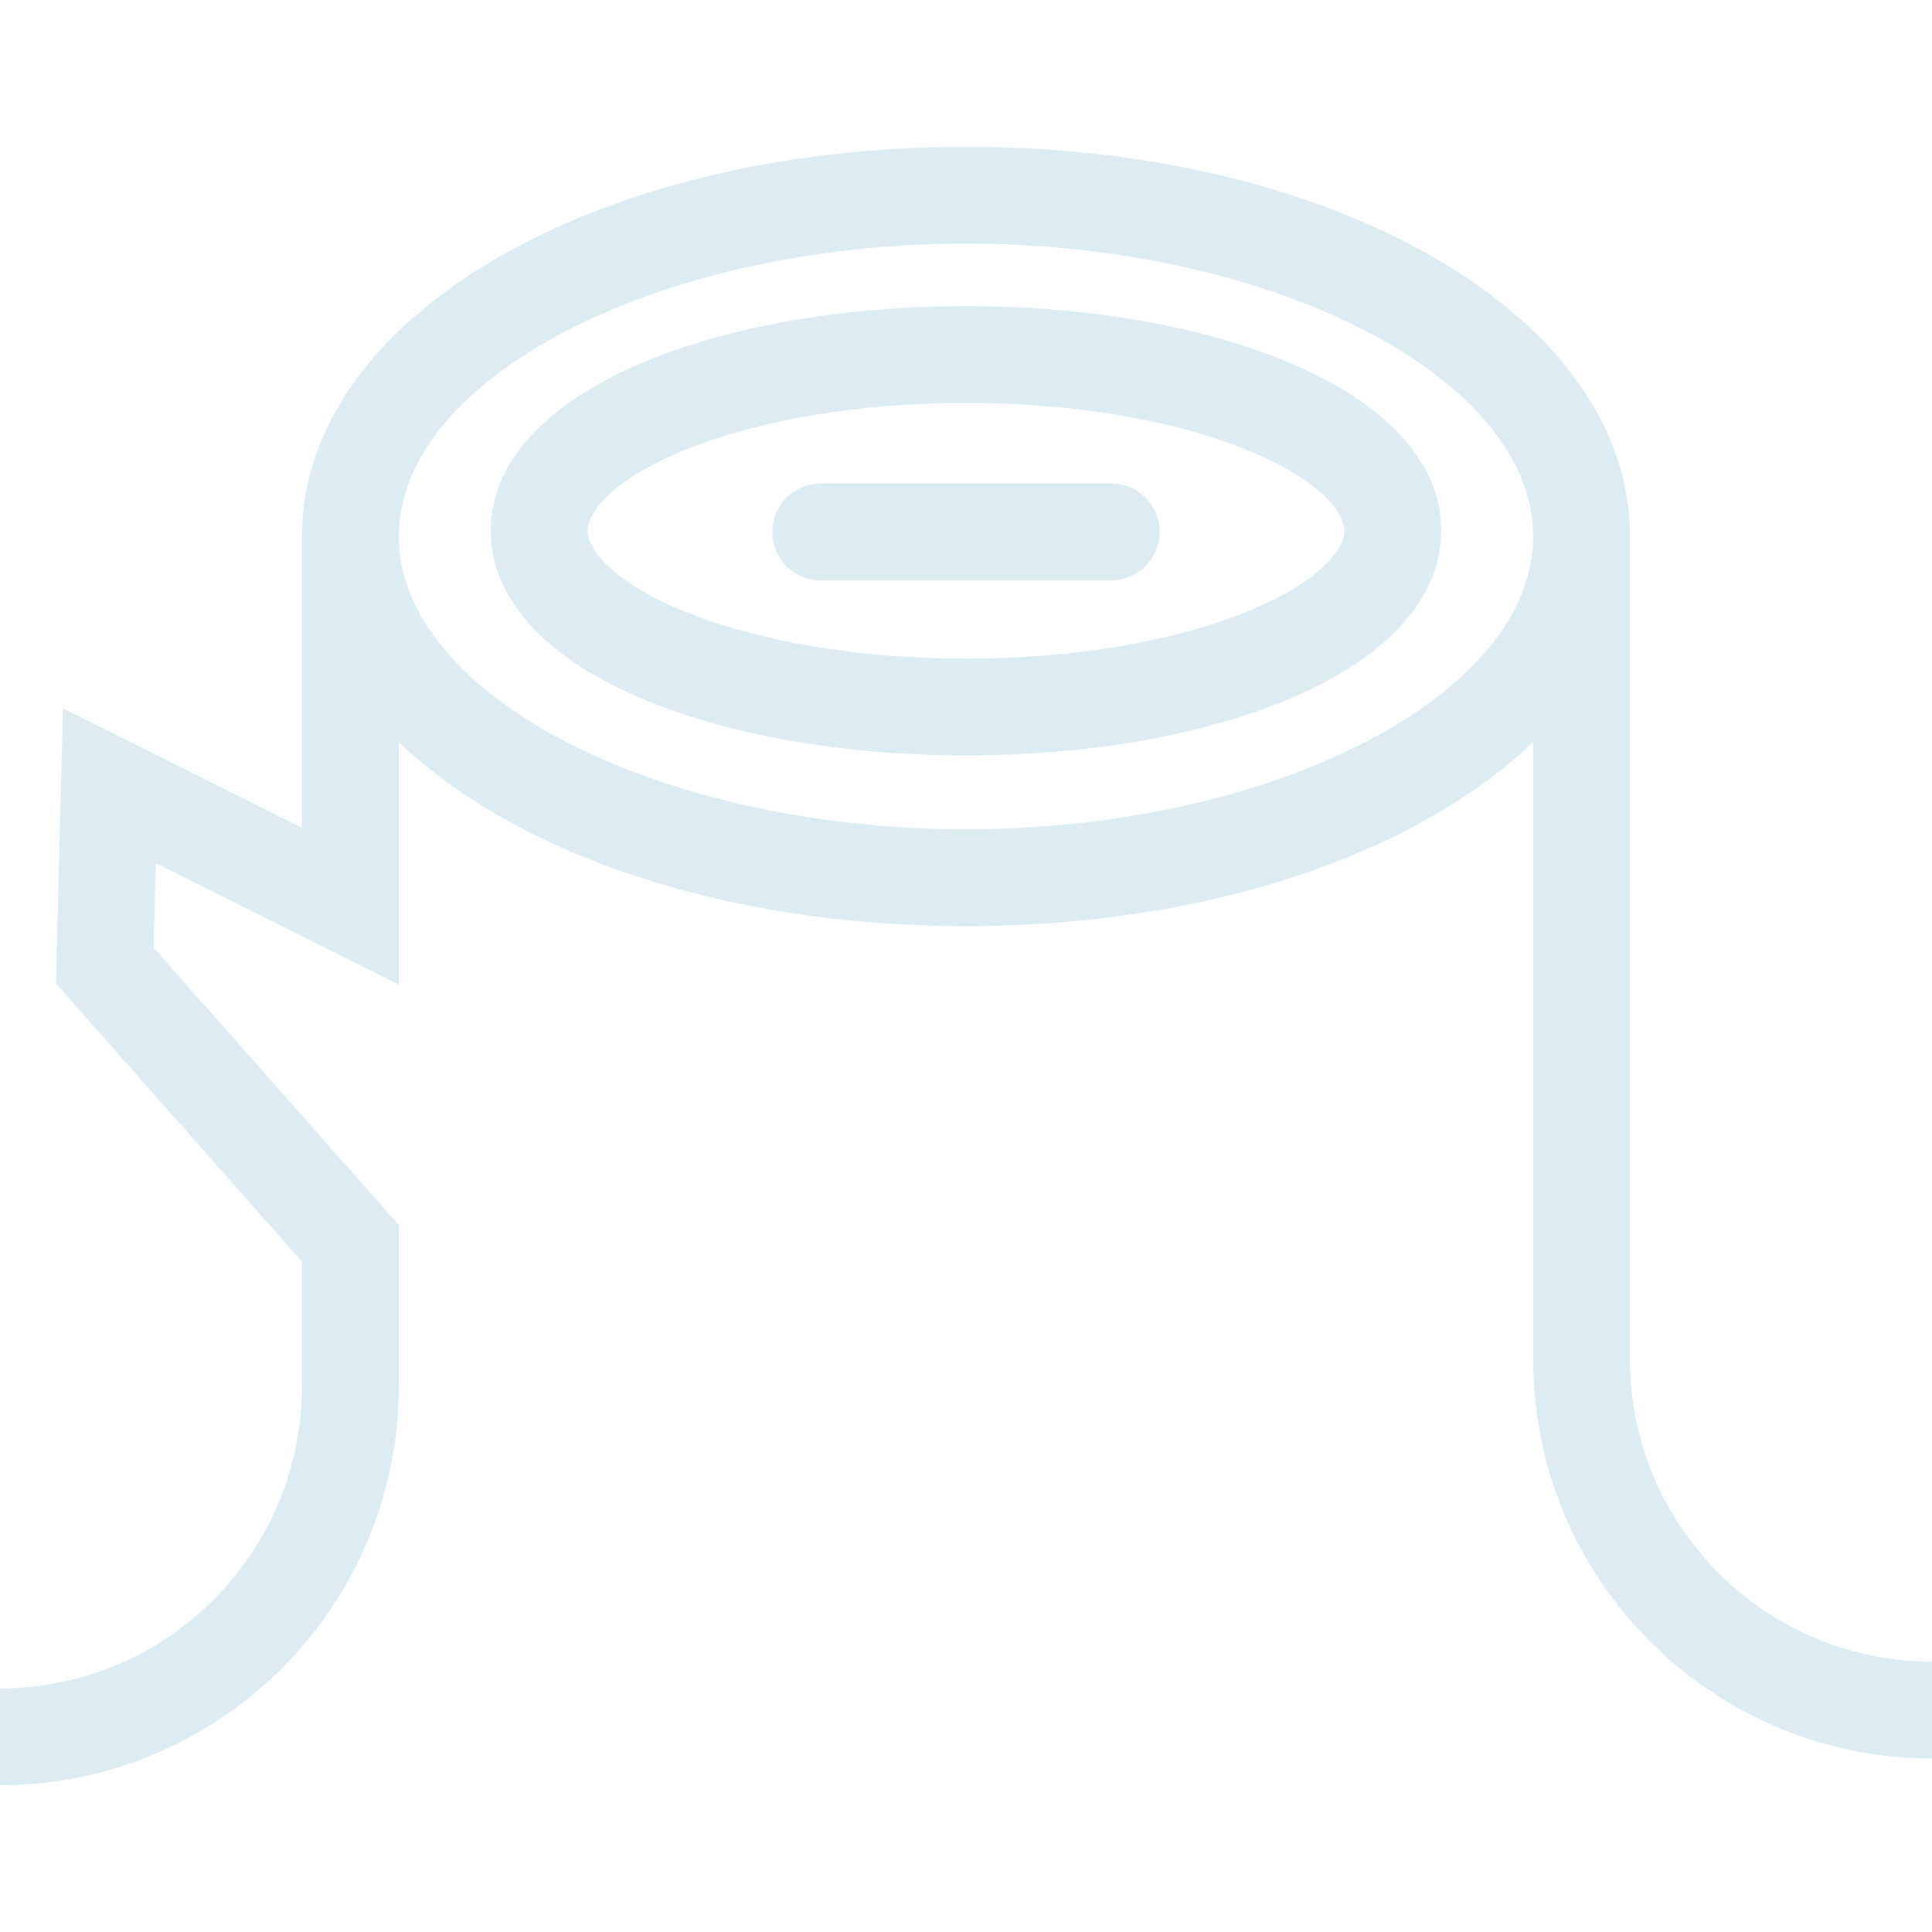 <?xml version="1.0" encoding="UTF-8" standalone="no"?>
<svg
   xmlns:dc="http://purl.org/dc/elements/1.1/"
   xmlns:cc="http://creativecommons.org/ns#"
   xmlns:rdf="http://www.w3.org/1999/02/22-rdf-syntax-ns#"
   xmlns:svg="http://www.w3.org/2000/svg"
   xmlns="http://www.w3.org/2000/svg"
   xmlns:sodipodi="http://sodipodi.sourceforge.net/DTD/sodipodi-0.dtd"
   xmlns:inkscape="http://www.inkscape.org/namespaces/inkscape"
   version="1.1"
   id="Capa_1"
   x="0px"
   y="0px"
   viewBox="0 0 611.998 611.998"
   style="enable-background:new 0 0 611.998 611.998;"
   xml:space="preserve"
   sodipodi:docname="biomassa.svg"
   inkscape:version="1.0.2 (e86c870879, 2021-01-15, custom)"><defs
   id="defs45" /><sodipodi:namedview
   pagecolor="#ffffff"
   bordercolor="#666666"
   borderopacity="1"
   objecttolerance="10"
   gridtolerance="10"
   guidetolerance="10"
   inkscape:pageopacity="0"
   inkscape:pageshadow="2"
   inkscape:window-width="1920"
   inkscape:window-height="991"
   id="namedview43"
   showgrid="false"
   inkscape:zoom="1.3398737"
   inkscape:cx="305.99899"
   inkscape:cy="305.99899"
   inkscape:window-x="-9"
   inkscape:window-y="-9"
   inkscape:window-maximized="1"
   inkscape:current-layer="Capa_1" />
<g
   id="g10"
   style="fill:#ddecf2;fill-opacity:1">
	<g
   id="g8"
   style="fill:#ddecf2;fill-opacity:1">
		<path
   d="M516.347,430.702c0,0-0.007-259.679-0.007-260.779c0-69.217-92.397-123.435-210.351-123.435    S95.638,100.707,95.638,169.923c0,1.1,0.007,92.316,0.007,92.316l-75.72-37.861l-2.213,87.121l77.933,88.164v39.504    c0,52.75-42.905,95.666-95.644,95.666v30.676c69.653,0,126.32-56.677,126.32-126.342v-51.12l-77.639-87.83l0.681-26.82    l76.958,38.479v-76.87c36.636,35.269,102.708,58.355,179.669,58.355c76.971,0,143.048-23.093,179.682-58.368v195.71    c0,69.657,56.67,126.327,126.327,126.327v-30.676C559.257,526.355,516.347,483.446,516.347,430.702z M305.989,262.686    c-97.393,0-179.675-42.48-179.675-92.761s82.282-92.758,179.675-92.758s179.675,42.478,179.675,92.758    S403.384,262.686,305.989,262.686z"
   id="path2"
   style="fill:#ddecf2;fill-opacity:1" />
		<path
   d="M407.449,114.48c-27.35-11.293-63.384-17.514-101.46-17.514c-38.078,0-74.109,6.221-101.46,17.514    c-31.654,13.072-49.084,32.127-49.084,53.657s17.431,40.587,49.084,53.659c27.348,11.293,63.382,17.514,101.46,17.514    c38.076,0,74.107-6.221,101.46-17.514c31.651-13.072,49.084-32.129,49.084-53.659S439.1,127.553,407.449,114.48z M395.739,193.443    c-23.724,9.799-55.596,15.193-89.75,15.193s-66.028-5.395-89.75-15.193c-22.232-9.179-30.118-19.37-30.118-25.306    c0-5.936,7.888-16.123,30.118-25.304c23.721-9.799,55.596-15.194,89.75-15.194c34.154,0,66.026,5.395,89.75,15.194    c22.232,9.179,30.117,19.368,30.117,25.304C425.856,174.073,417.971,184.265,395.739,193.443z"
   id="path4"
   style="fill:#ddecf2;fill-opacity:1" />
		<path
   d="M352.003,153.163h-92.029c-8.471,0-15.338,6.867-15.338,15.338s6.867,15.338,15.338,15.338h92.029    c8.471,0,15.338-6.867,15.338-15.338S360.477,153.163,352.003,153.163z"
   id="path6"
   style="fill:#ddecf2;fill-opacity:1" />
	</g>
</g>
<g
   id="g12">
</g>
<g
   id="g14">
</g>
<g
   id="g16">
</g>
<g
   id="g18">
</g>
<g
   id="g20">
</g>
<g
   id="g22">
</g>
<g
   id="g24">
</g>
<g
   id="g26">
</g>
<g
   id="g28">
</g>
<g
   id="g30">
</g>
<g
   id="g32">
</g>
<g
   id="g34">
</g>
<g
   id="g36">
</g>
<g
   id="g38">
</g>
<g
   id="g40">
</g>
</svg>
